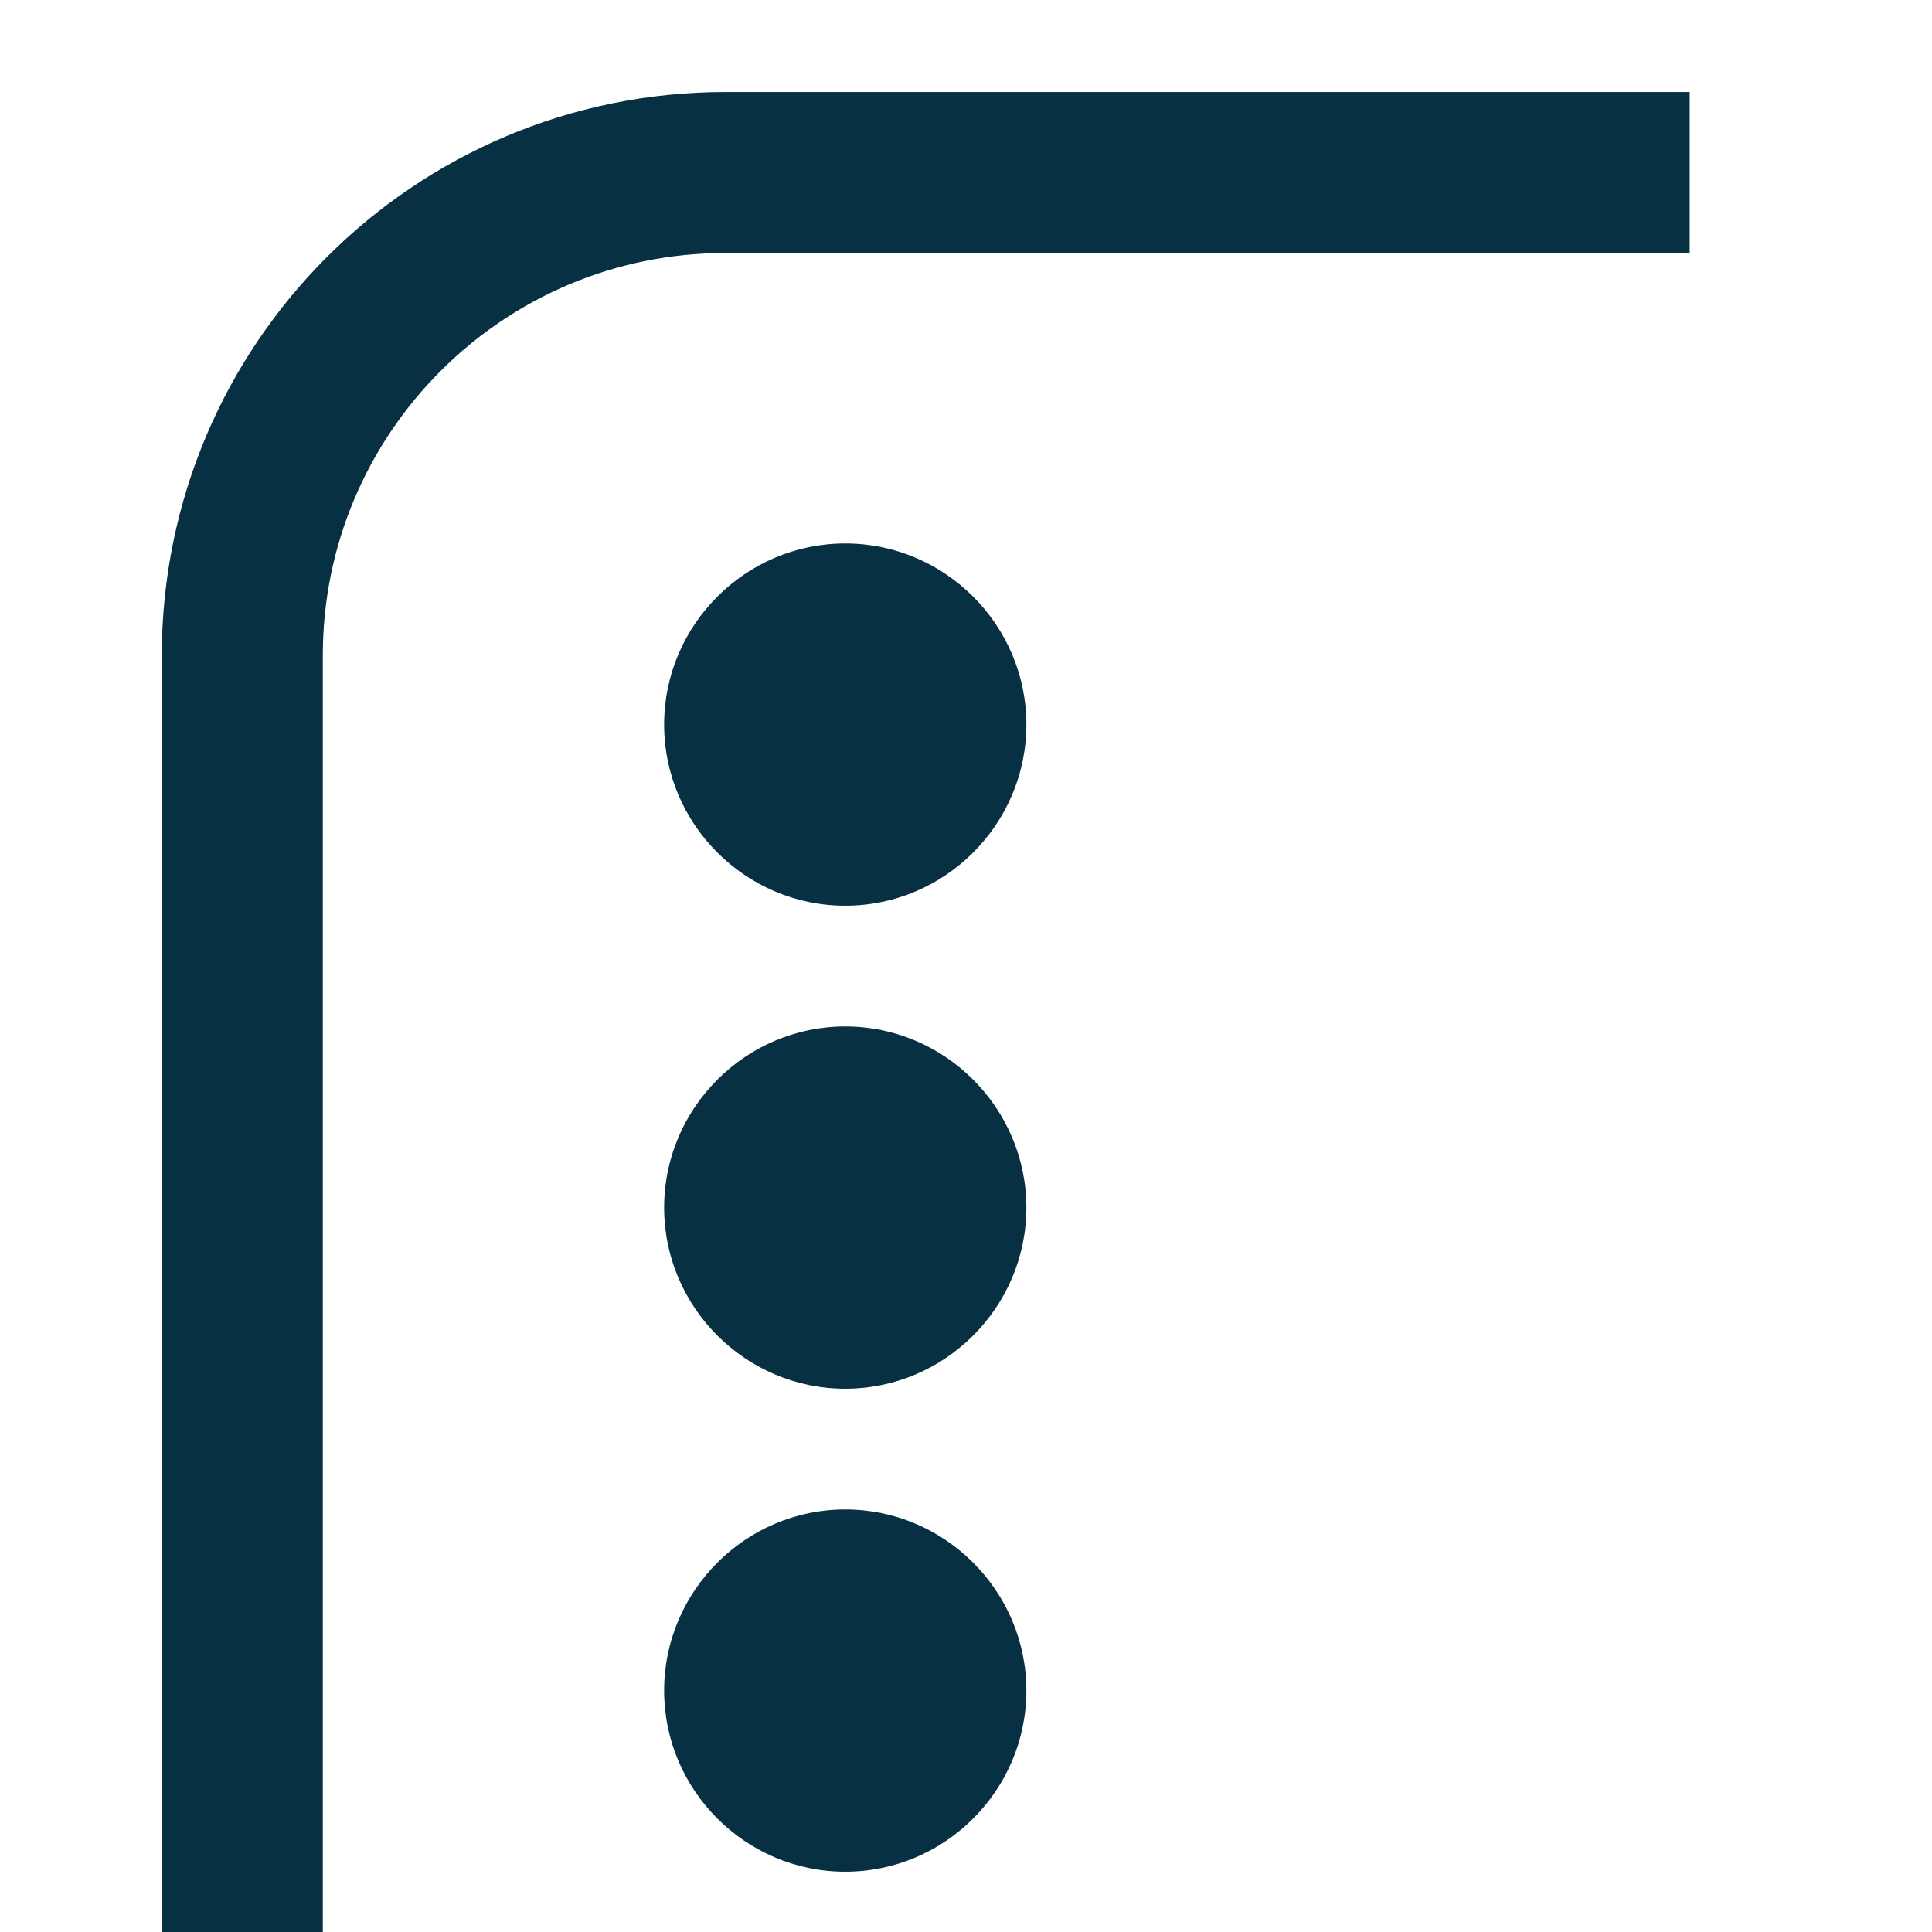 <svg width="24" height="24" viewBox="0 0 24 24" fill="none" xmlns="http://www.w3.org/2000/svg">
<g clip-path="url(#clip0_1938_5802)">
<path d="M10.5 6.751C9.262 6.751 8.25 7.763 8.25 9.001C8.25 10.239 9.262 11.251 10.5 11.251C11.738 11.251 12.75 10.239 12.75 9.001C12.75 7.763 11.738 6.751 10.5 6.751Z" fill="#073042"/>
<path d="M10.5 12.751C9.262 12.751 8.25 13.764 8.25 15.001C8.25 16.239 9.262 17.251 10.5 17.251C11.738 17.251 12.75 16.239 12.75 15.001C12.75 13.764 11.738 12.751 10.5 12.751Z" fill="#073042"/>
<path d="M10.5 18.751C9.262 18.751 8.25 19.764 8.25 21.001C8.25 22.239 9.262 23.251 10.5 23.251C11.738 23.251 12.75 22.239 12.75 21.001C12.75 19.764 11.738 18.751 10.5 18.751Z" fill="#073042"/>
<path d="M20.99 2.143H9.01C5.697 2.143 3.01 4.829 3.01 8.143V24" stroke="#073042" stroke-width="2"/>
</g>
<defs>
<clipPath id="clip0_1938_5802">
<rect width="24" height="24" fill="white"/>
</clipPath>
</defs>
</svg>

